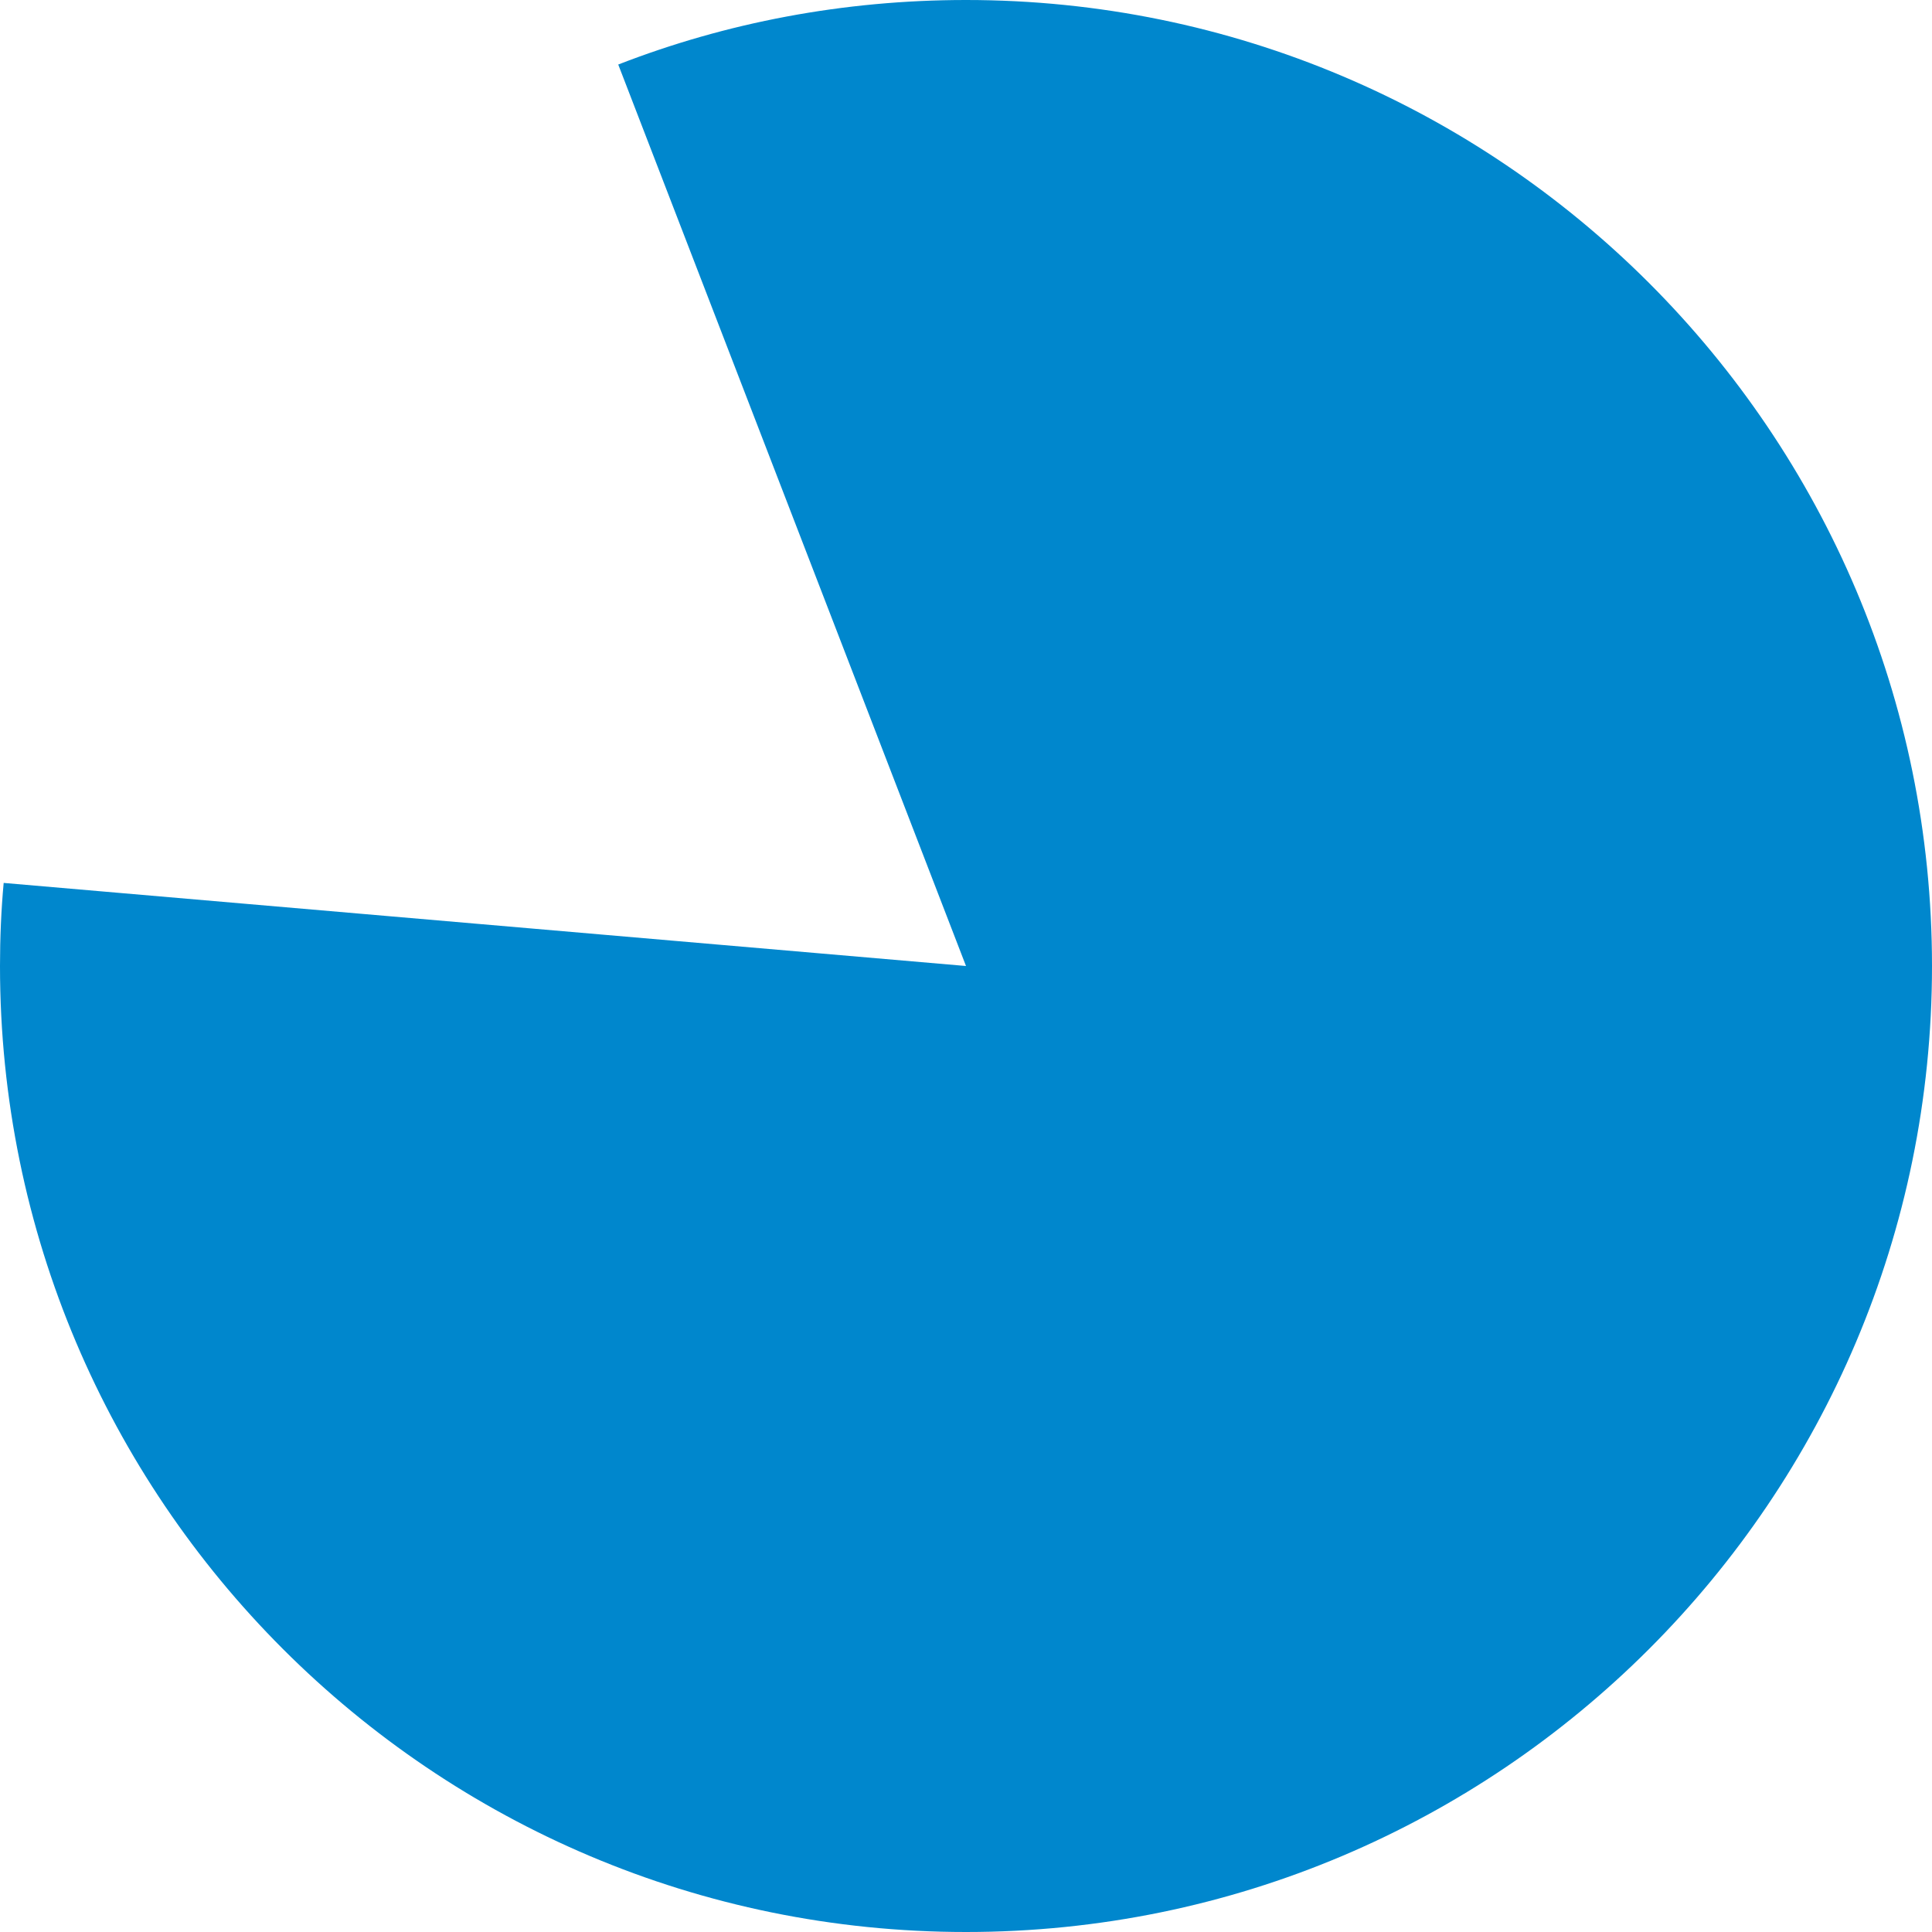 <?xml version="1.0" encoding="UTF-8"?>
<svg id="Layer_2" data-name="Layer 2" xmlns="http://www.w3.org/2000/svg" viewBox="0 0 100 100">
  <defs>
    <style>
      .cls-1 {
        fill: #0087cd;
      }
    </style>
  </defs>
  <g id="Layer_2-2" data-name="Layer 2">
    <path class="cls-1" d="m100,50c0,27.61-22.39,50-50,50S0,77.61,0,50c0-1.45.06-2.89.19-4.3l49.81,4.3L32,3.34c5.58-2.17,11.66-3.34,18-3.34,27.61,0,50,22.39,50,50Z"/>
  </g>
</svg>